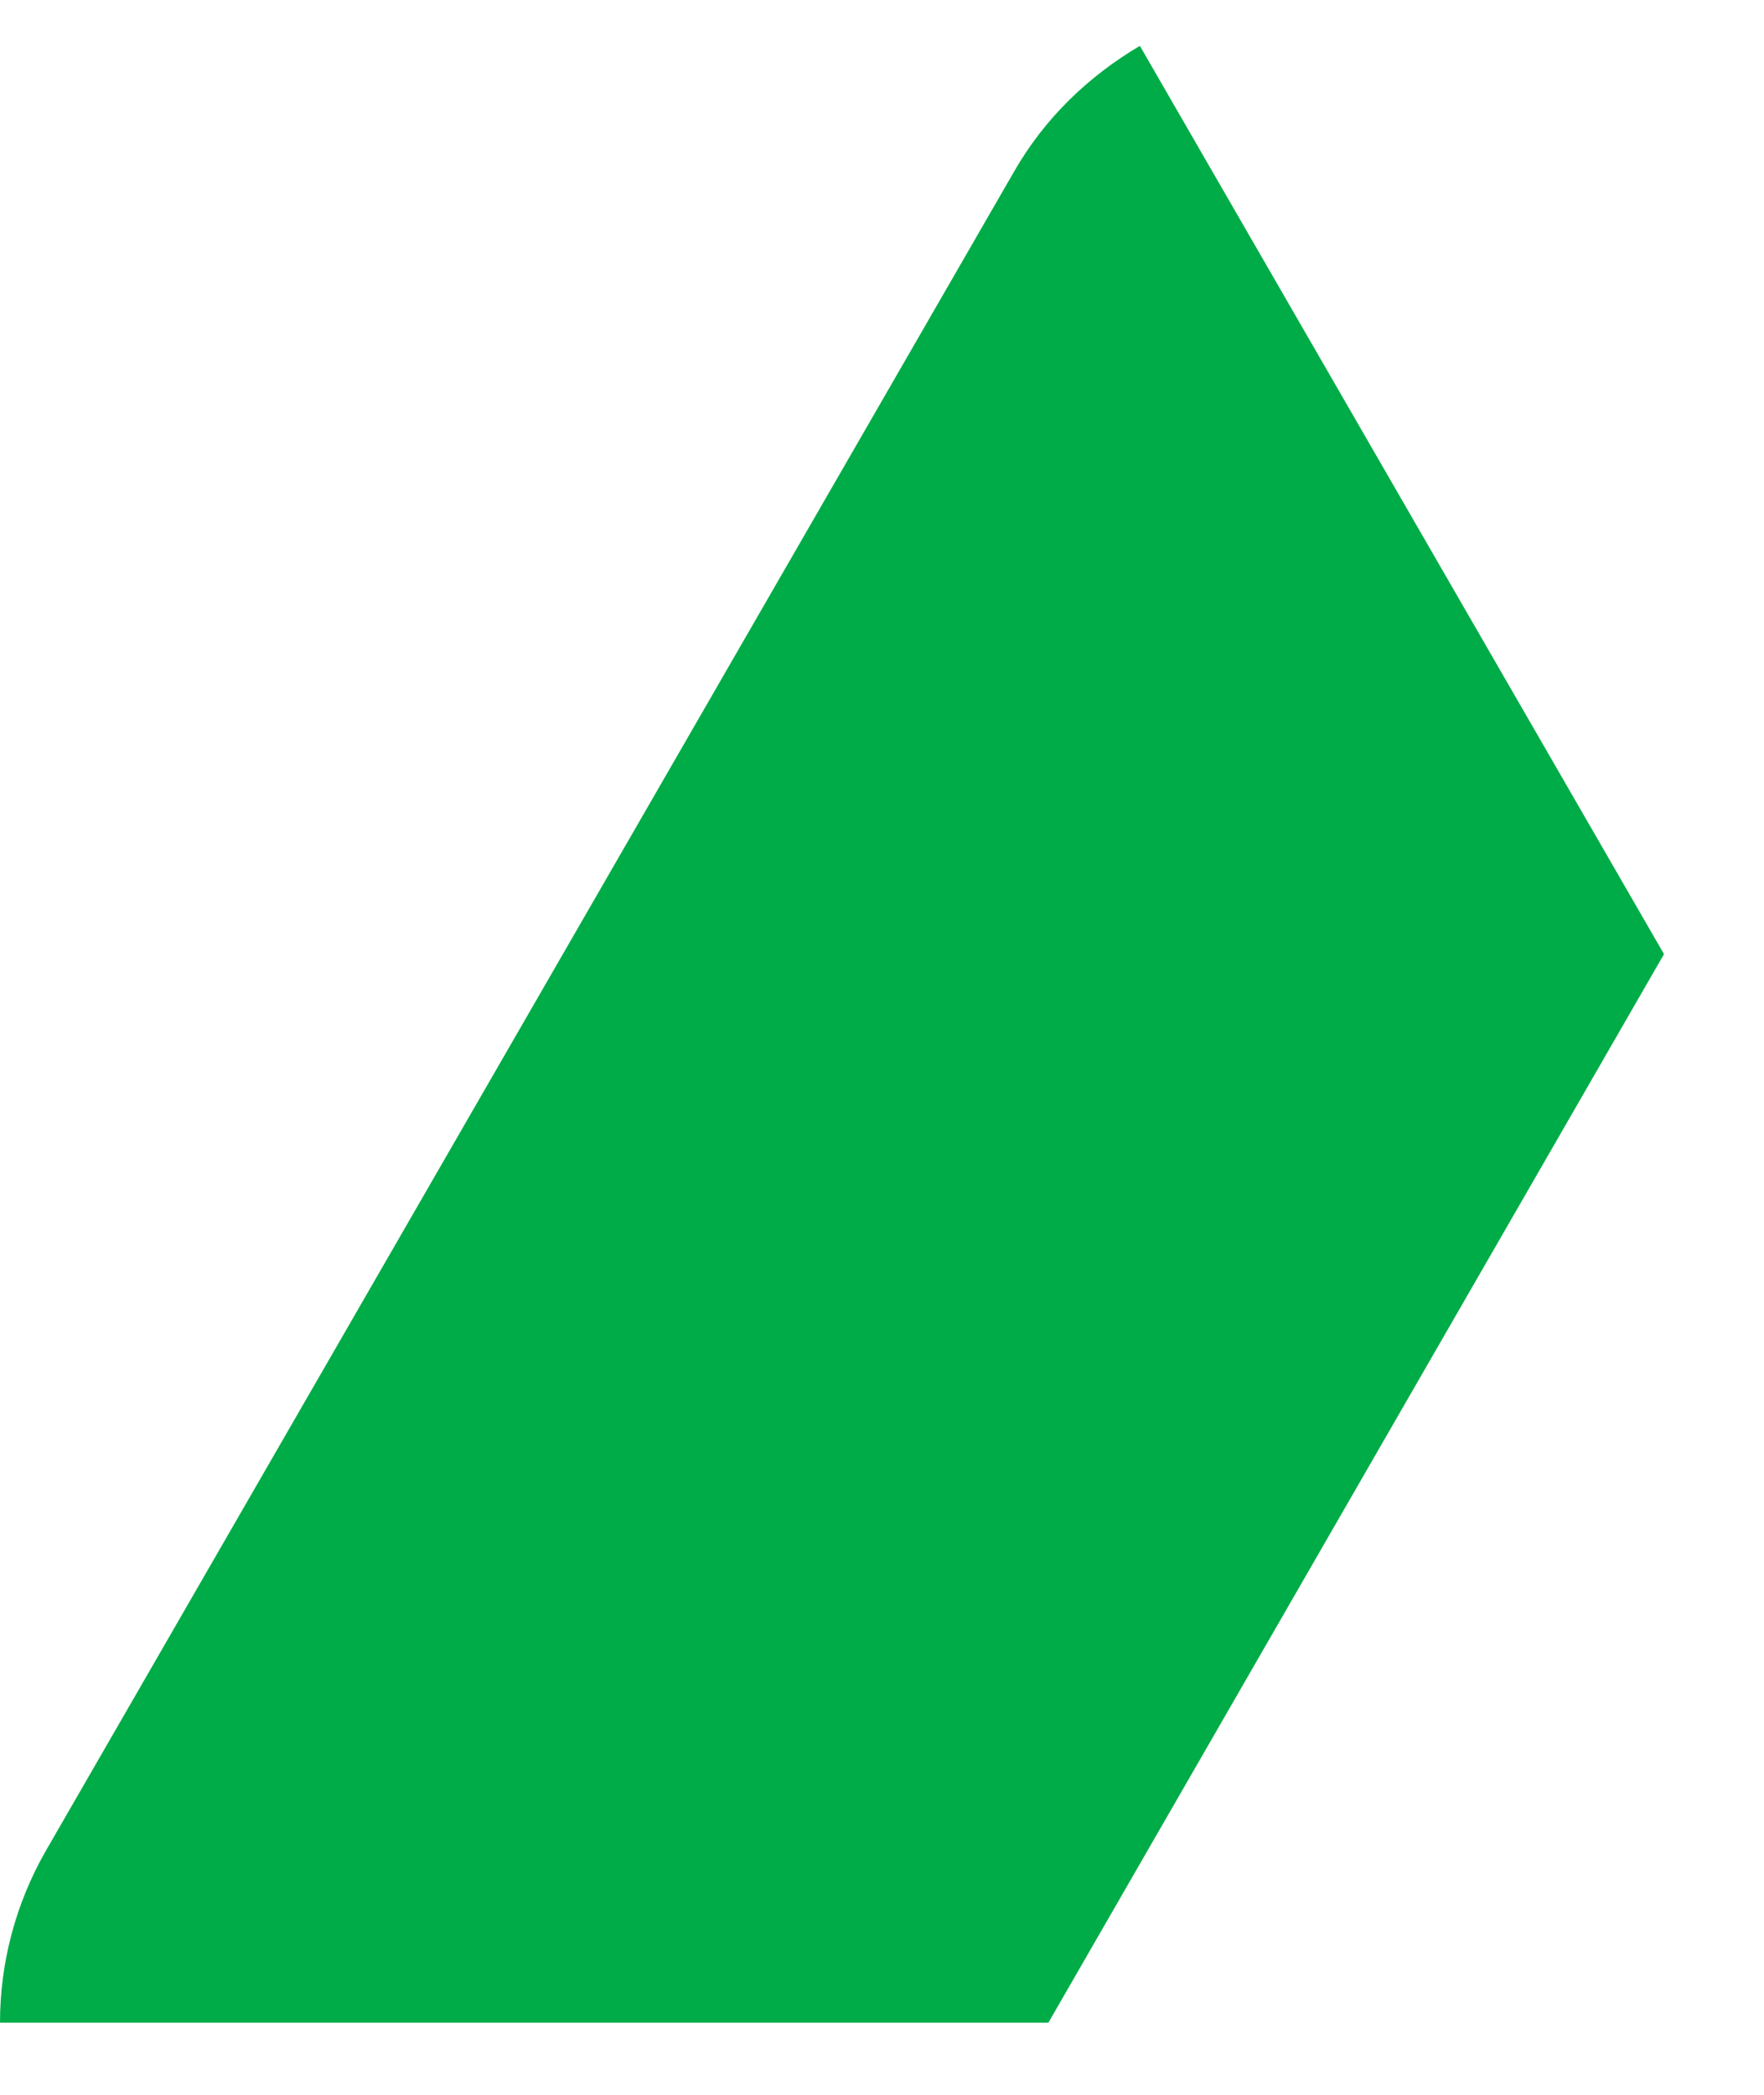 <svg width="16" height="19" viewBox="0 0 16 19" fill="none" xmlns="http://www.w3.org/2000/svg">
<path d="M15.093 8.654L10.339 0.416C9.872 0.692 9.474 1.073 9.197 1.558L0.415 16.788C0.143 17.263 0 17.8 0 18.346H9.509L15.093 8.654Z" fill="#00AC47"/>
</svg>
